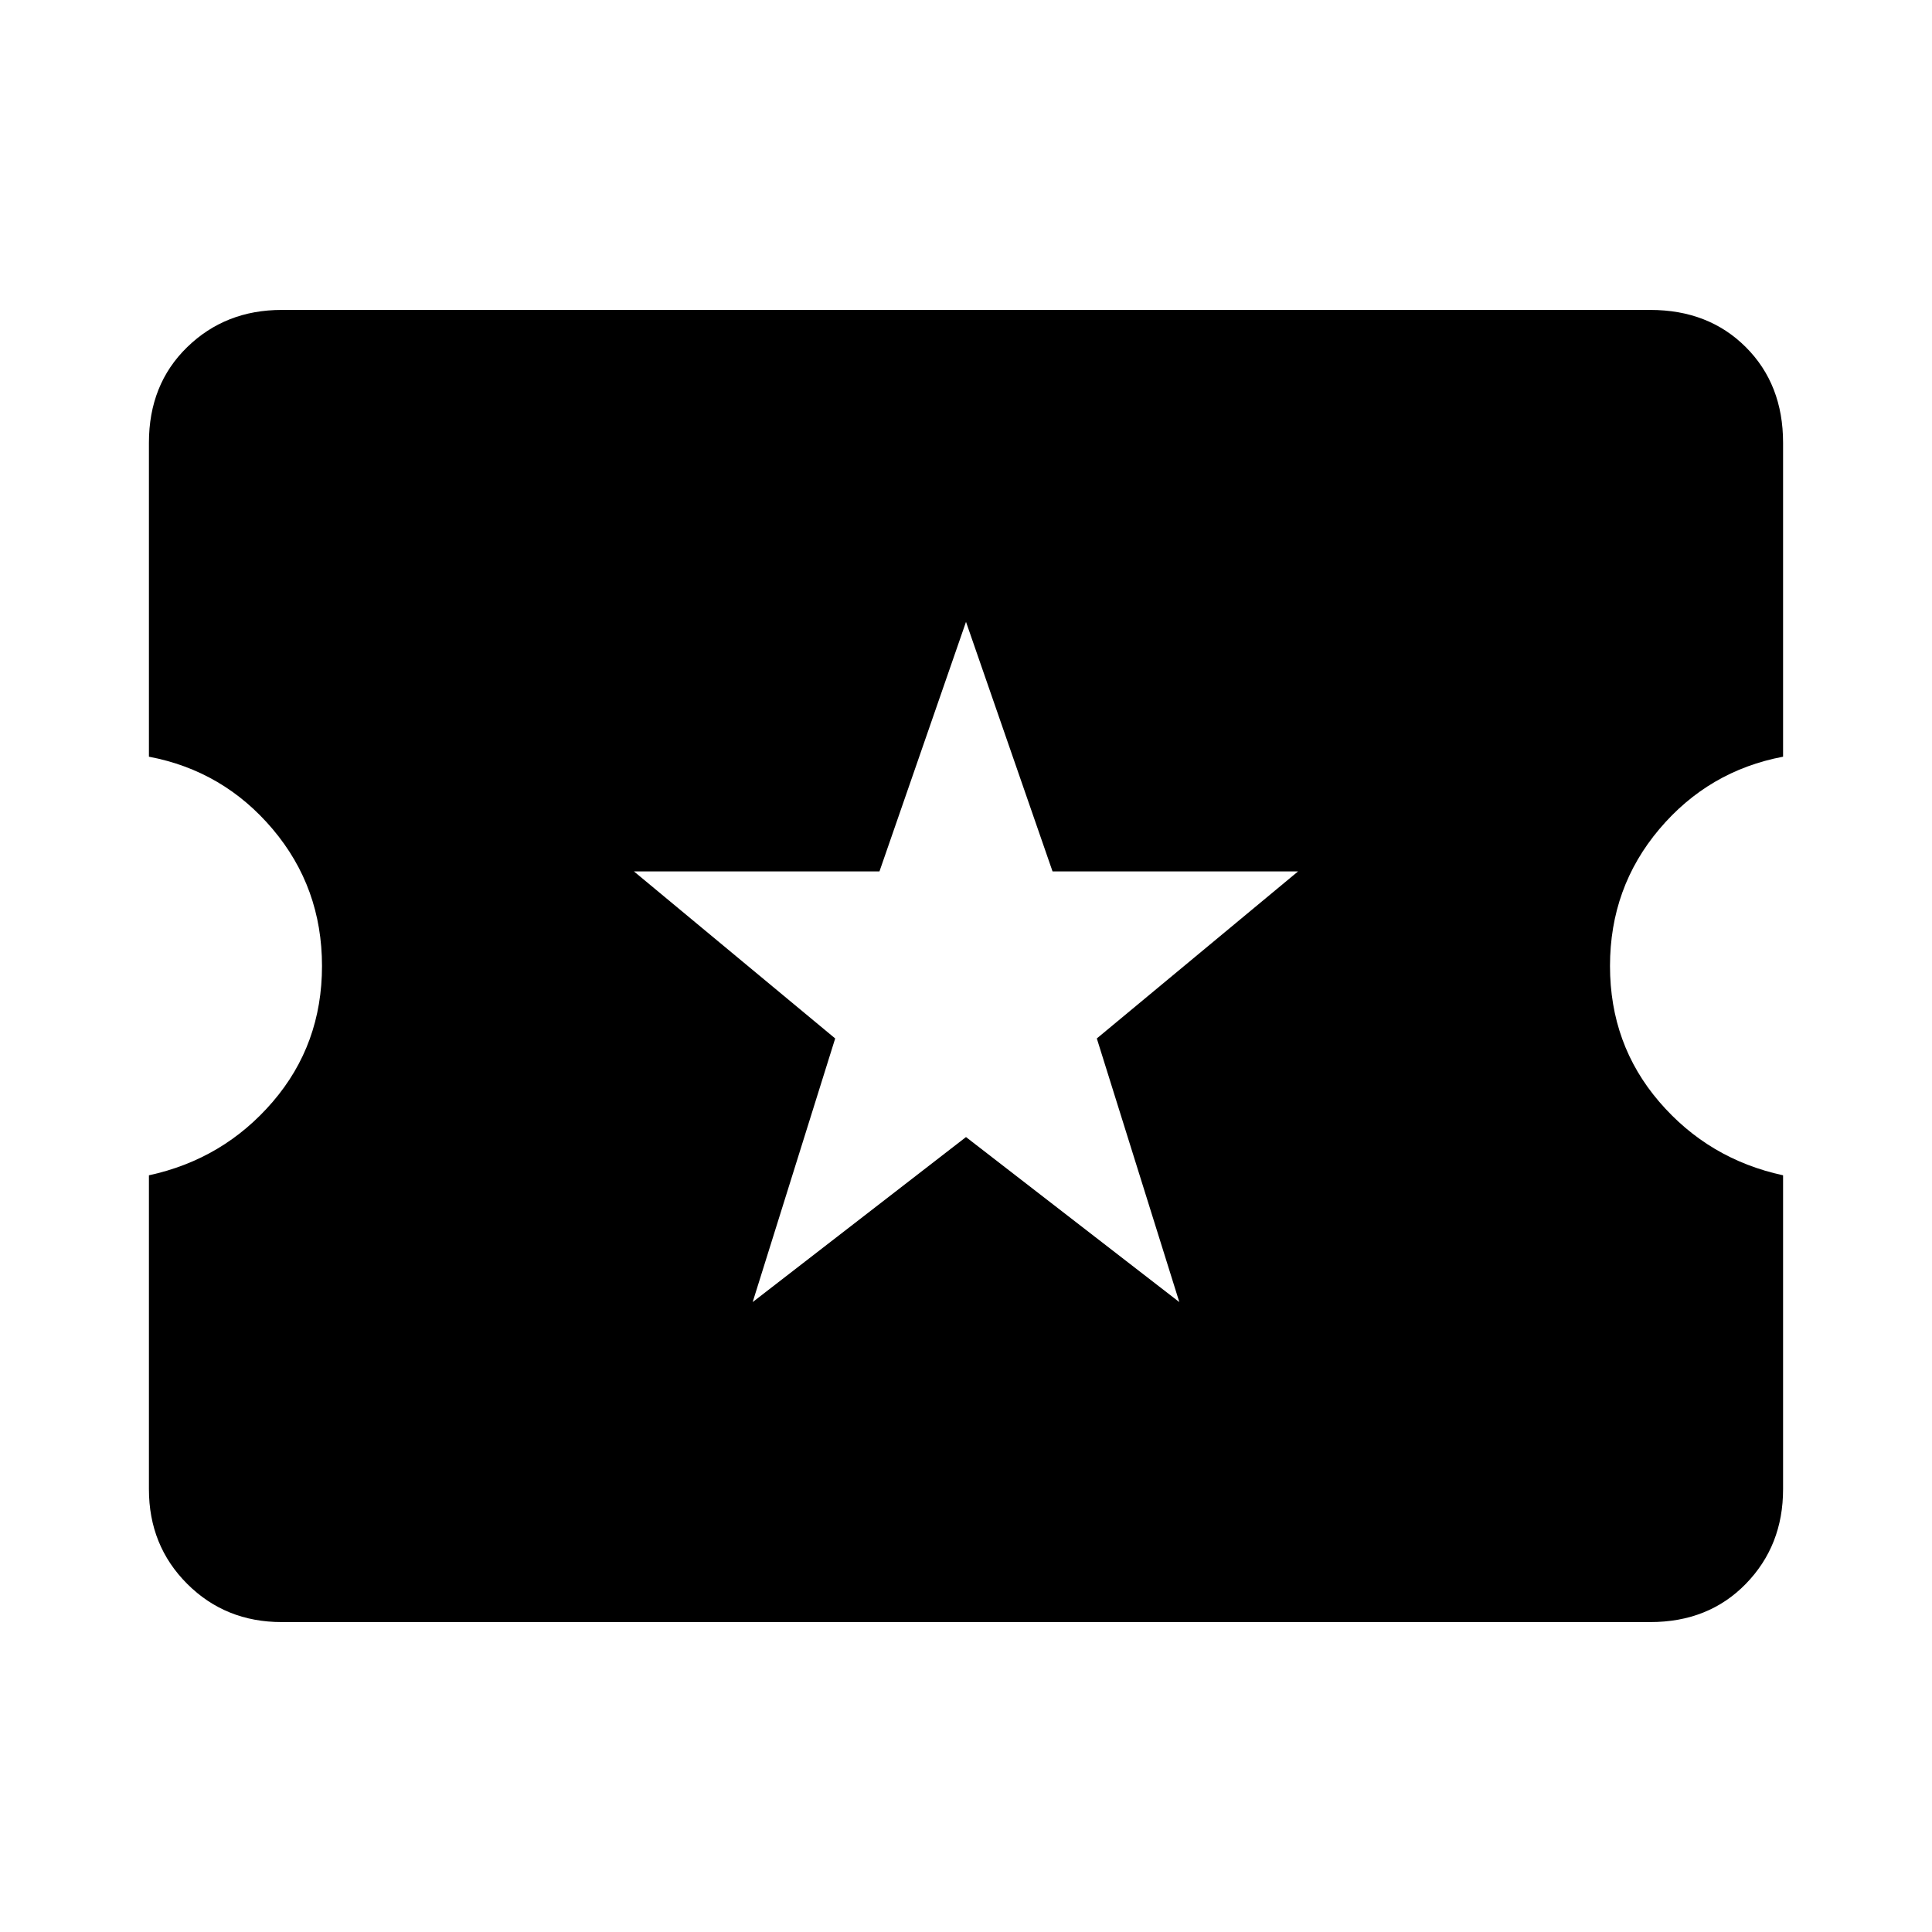 <svg xmlns="http://www.w3.org/2000/svg" width="48" height="48"><path d="m18.7 32.35 5.3-4.1 5.3 4.1-2.05-6.55 5-4.15h-6.1L24 15.45l-2.15 6.2h-6.1l5 4.15zM7 40.3q-1.4 0-2.35-.95Q3.7 38.4 3.7 37v-7.8q1.85-.4 3.075-1.825Q8 25.95 8 24t-1.225-3.4Q5.55 19.15 3.7 18.8V11q0-1.45.95-2.375T7 7.7h34q1.45 0 2.375.925T44.3 11v7.8q-1.85.35-3.075 1.8Q40 22.05 40 24t1.225 3.375Q42.45 28.8 44.3 29.2V37q0 1.4-.925 2.35-.925.95-2.375.95z"/></svg>